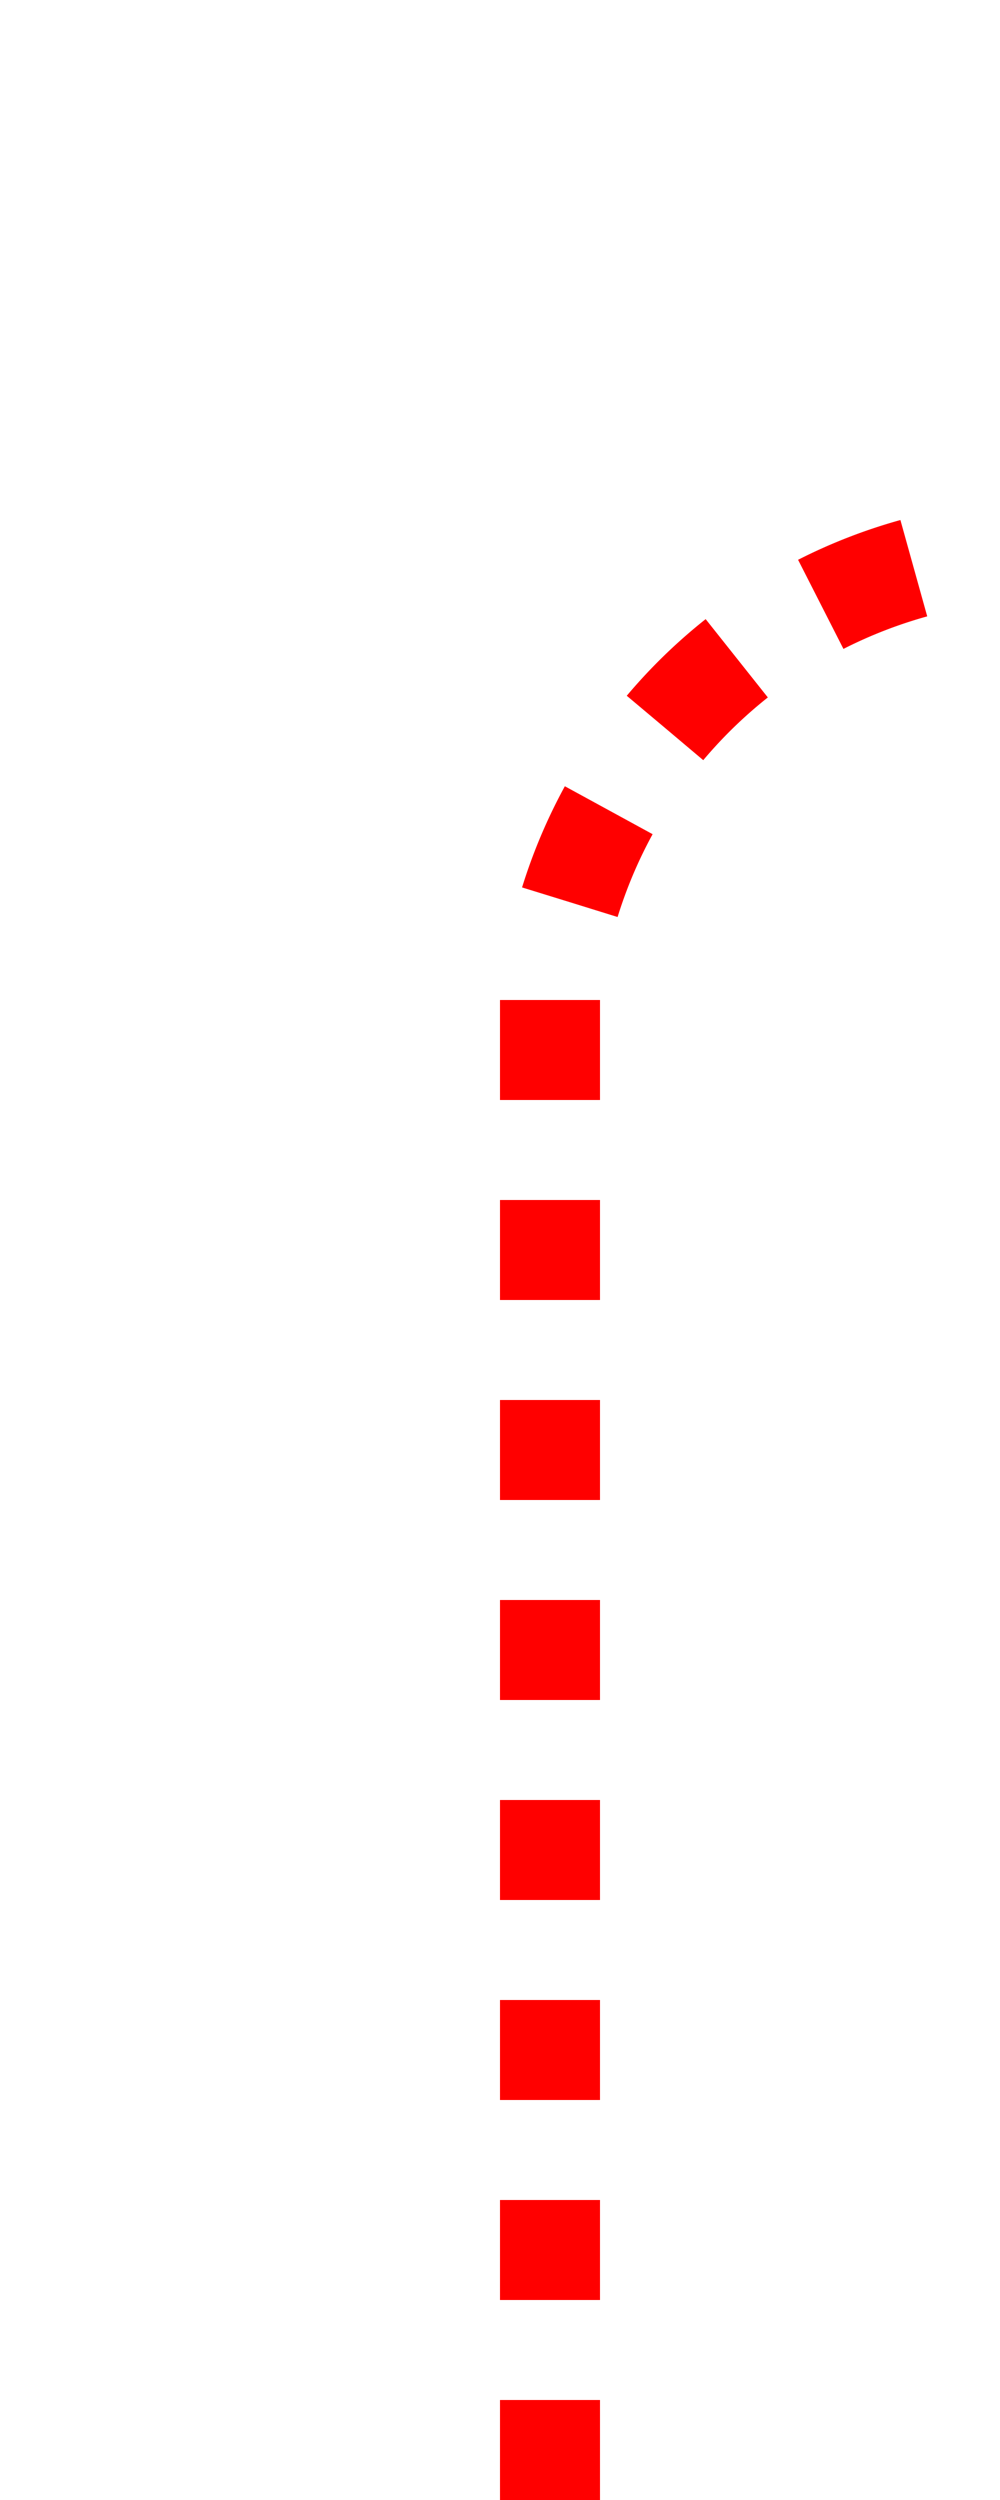 ﻿<?xml version="1.0" encoding="utf-8"?>
<svg version="1.1" xmlns:xlink="http://www.w3.org/1999/xlink" width="10px" height="25px" preserveAspectRatio="xMidYMin meet" viewBox="1125 285  8 25" xmlns="http://www.w3.org/2000/svg">
  <path d="M 1129.5 310  L 1129.5 295  A 5 5 0 0 1 1134.5 290.5 L 1665 290.5  A 5 5 0 0 1 1670.5 295.5 L 1670.5 575  A 5 5 0 0 0 1675.5 580.5 L 1677 580.5  A 5 5 0 0 0 1682.5 575.5 L 1682.5 559  " stroke-width="1" stroke-dasharray="1,1" stroke="#ff0000" fill="none" />
  <path d="M 1677 560  L 1688 560  L 1688 559  L 1677 559  L 1677 560  Z " fill-rule="nonzero" fill="#ff0000" stroke="none" />
</svg>